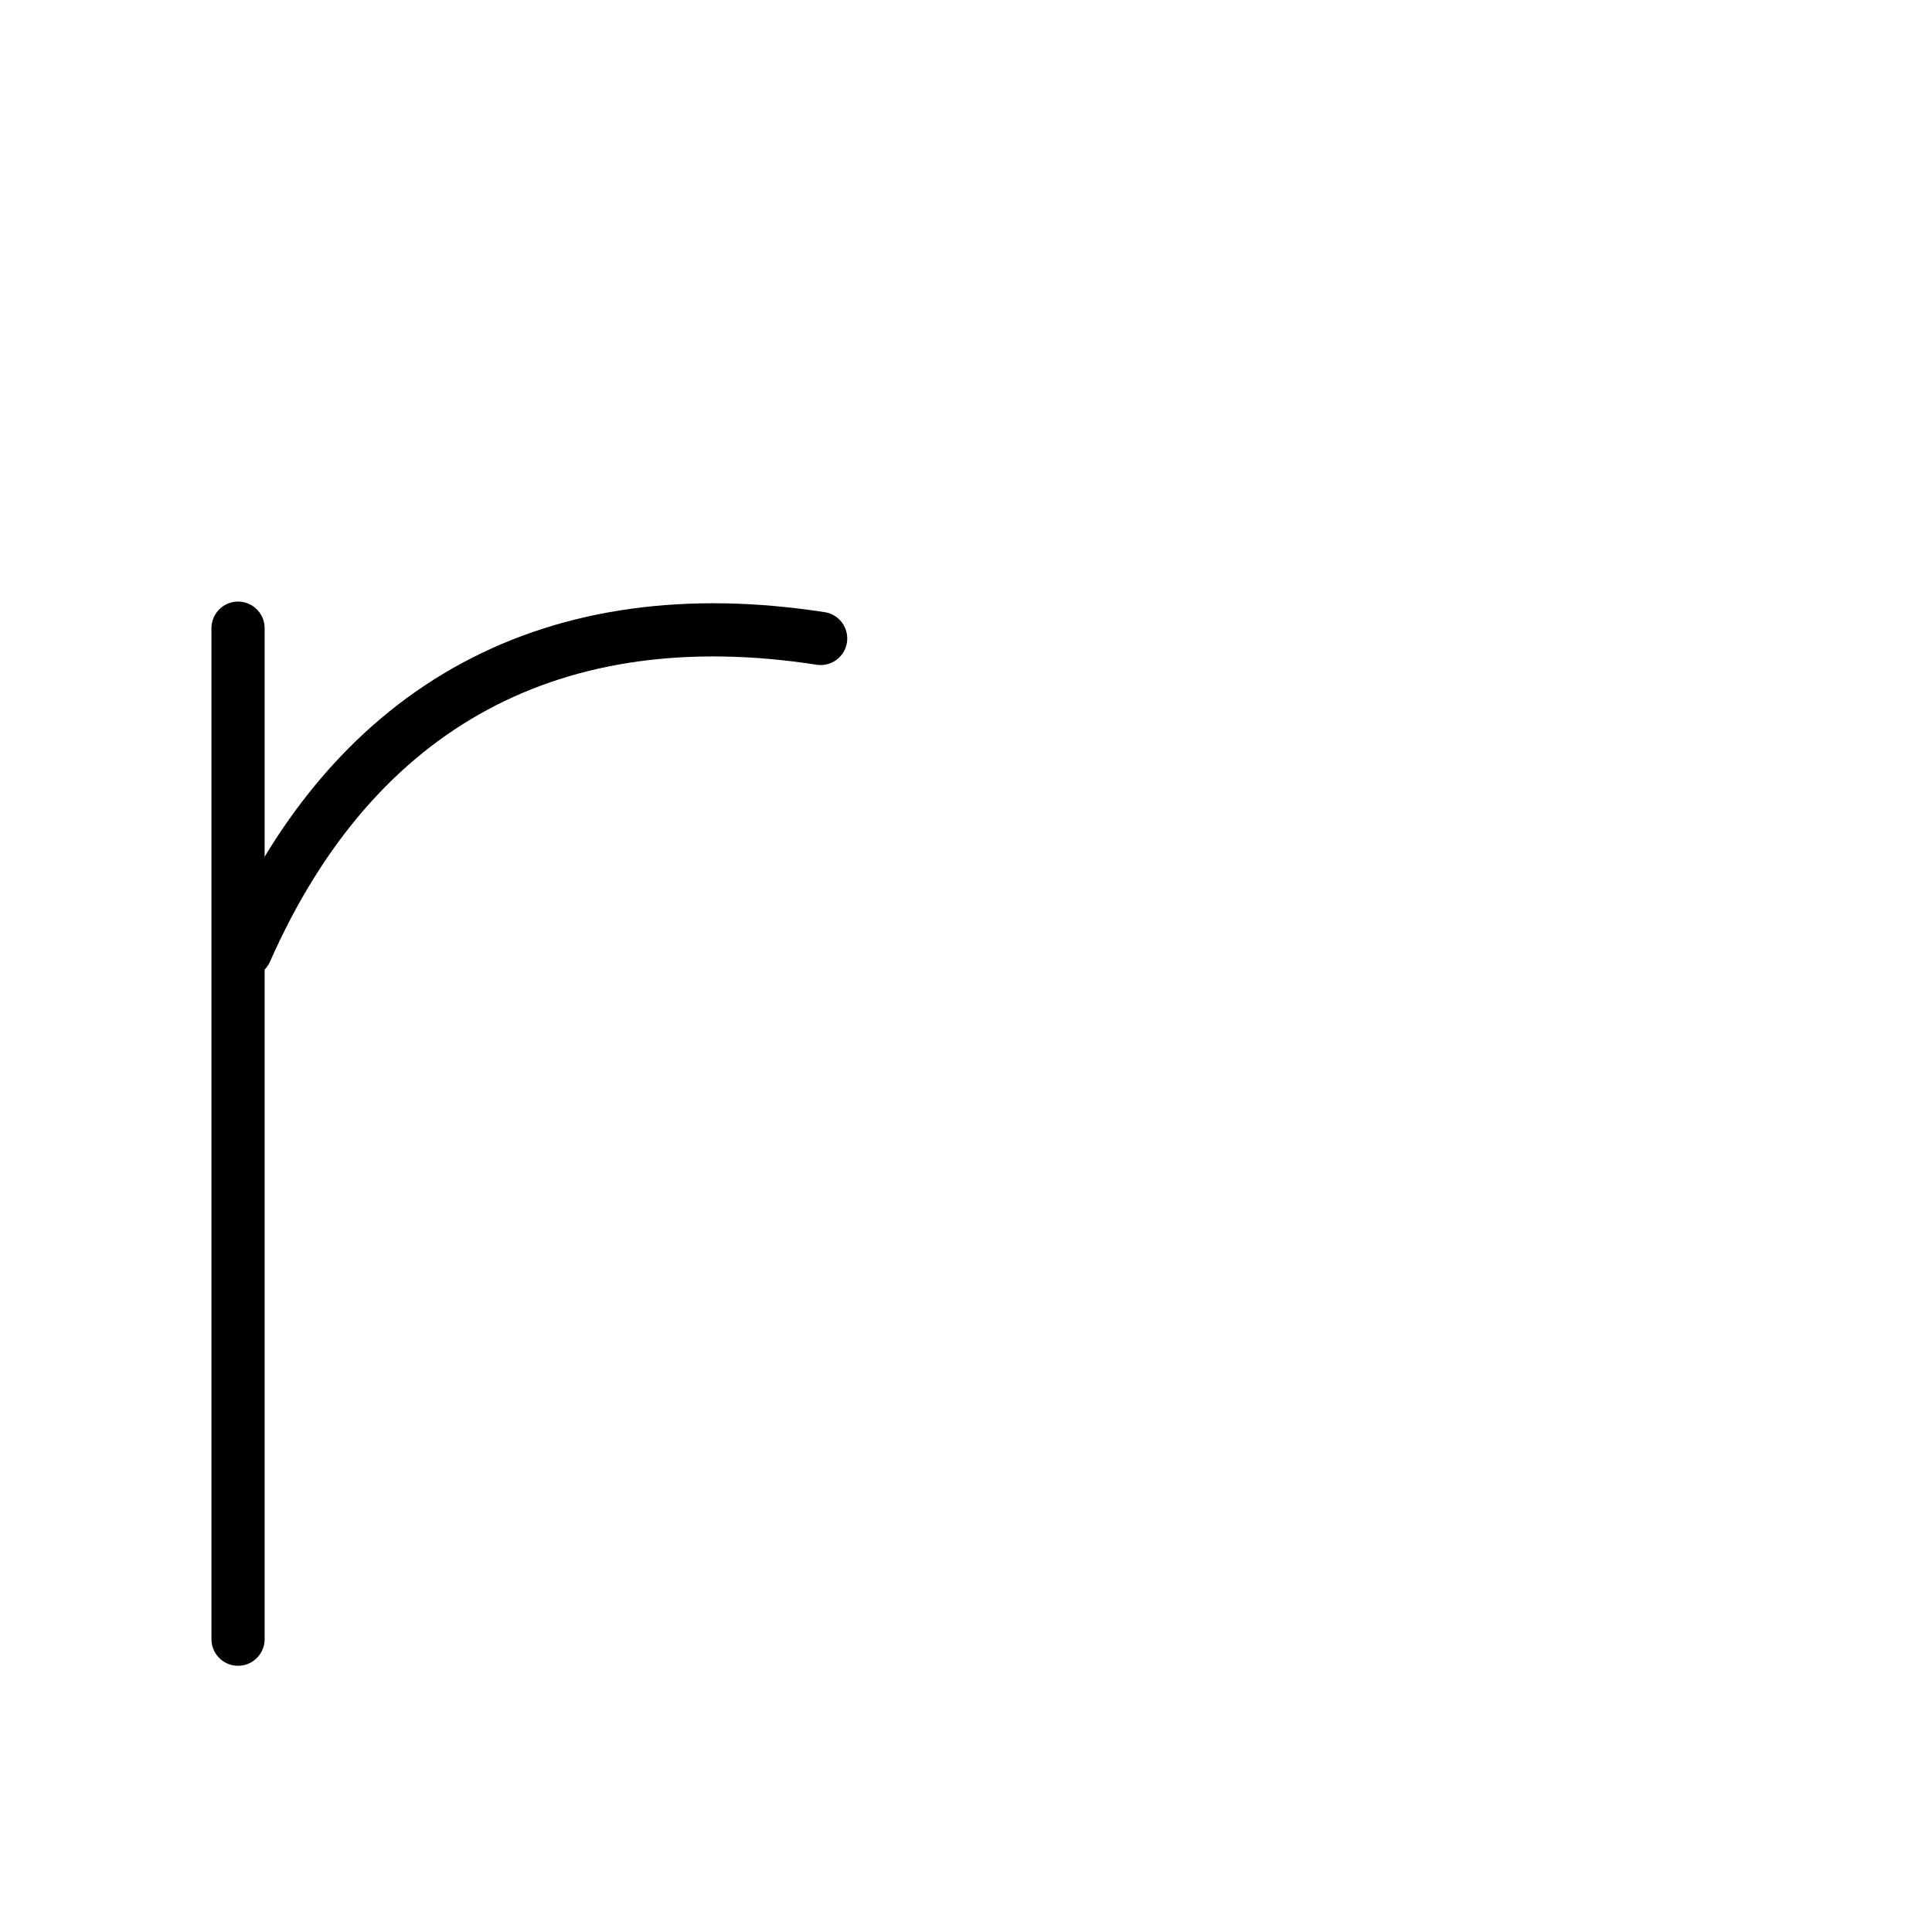 <?xml version="1.0" encoding="UTF-8"?>
<!--
Copyright (C) 2009/2010/2011 Ulrich Apel.
This work is distributed under the conditions of the Creative Commons 
Attribution-Share Alike 3.0 Licence. This means you are free:
* to Share - to copy, distribute and transmit the work
* to Remix - to adapt the work

Under the following conditions:
* Attribution. You must attribute the work by stating your use of KanjiVG in
  your own copyright header and linking to KanjiVG's website
  (http://kanjivg.tagaini.net)
* Share Alike. If you alter, transform, or build upon this work, you may
  distribute the resulting work only under the same or similar license to this
  one.

See http://creativecommons.org/licenses/by-sa/3.0/ for more details.
-->
<!DOCTYPE svg PUBLIC "-//W3C//DTD SVG 1.0//EN" "http://www.w3.org/TR/2001/REC-SVG-20010904/DTD/svg10.dtd">
<svg xmlns="http://www.w3.org/2000/svg" width="109" height="109" viewBox="0 0 109 109">
<g id="kvg:StrokePaths_00072" style="fill:none;stroke:#000000;stroke-width:3;stroke-linecap:round;stroke-linejoin:round;">
<g id="kvg:00072">
	<path id="kvg:00072-s1" d="M13.43,35.44c0,13.15,0,47.07,0,57.04"/>
	<path id="kvg:00072-s2" d="M46.3,36.02c-14.95-2.31-26.26,3.64-32.44,17.63"/>
</g>
</g>
<g id="kvg:StrokeNumbers_00072" style="font-size:8;fill:#808080">
</g>
</svg>
